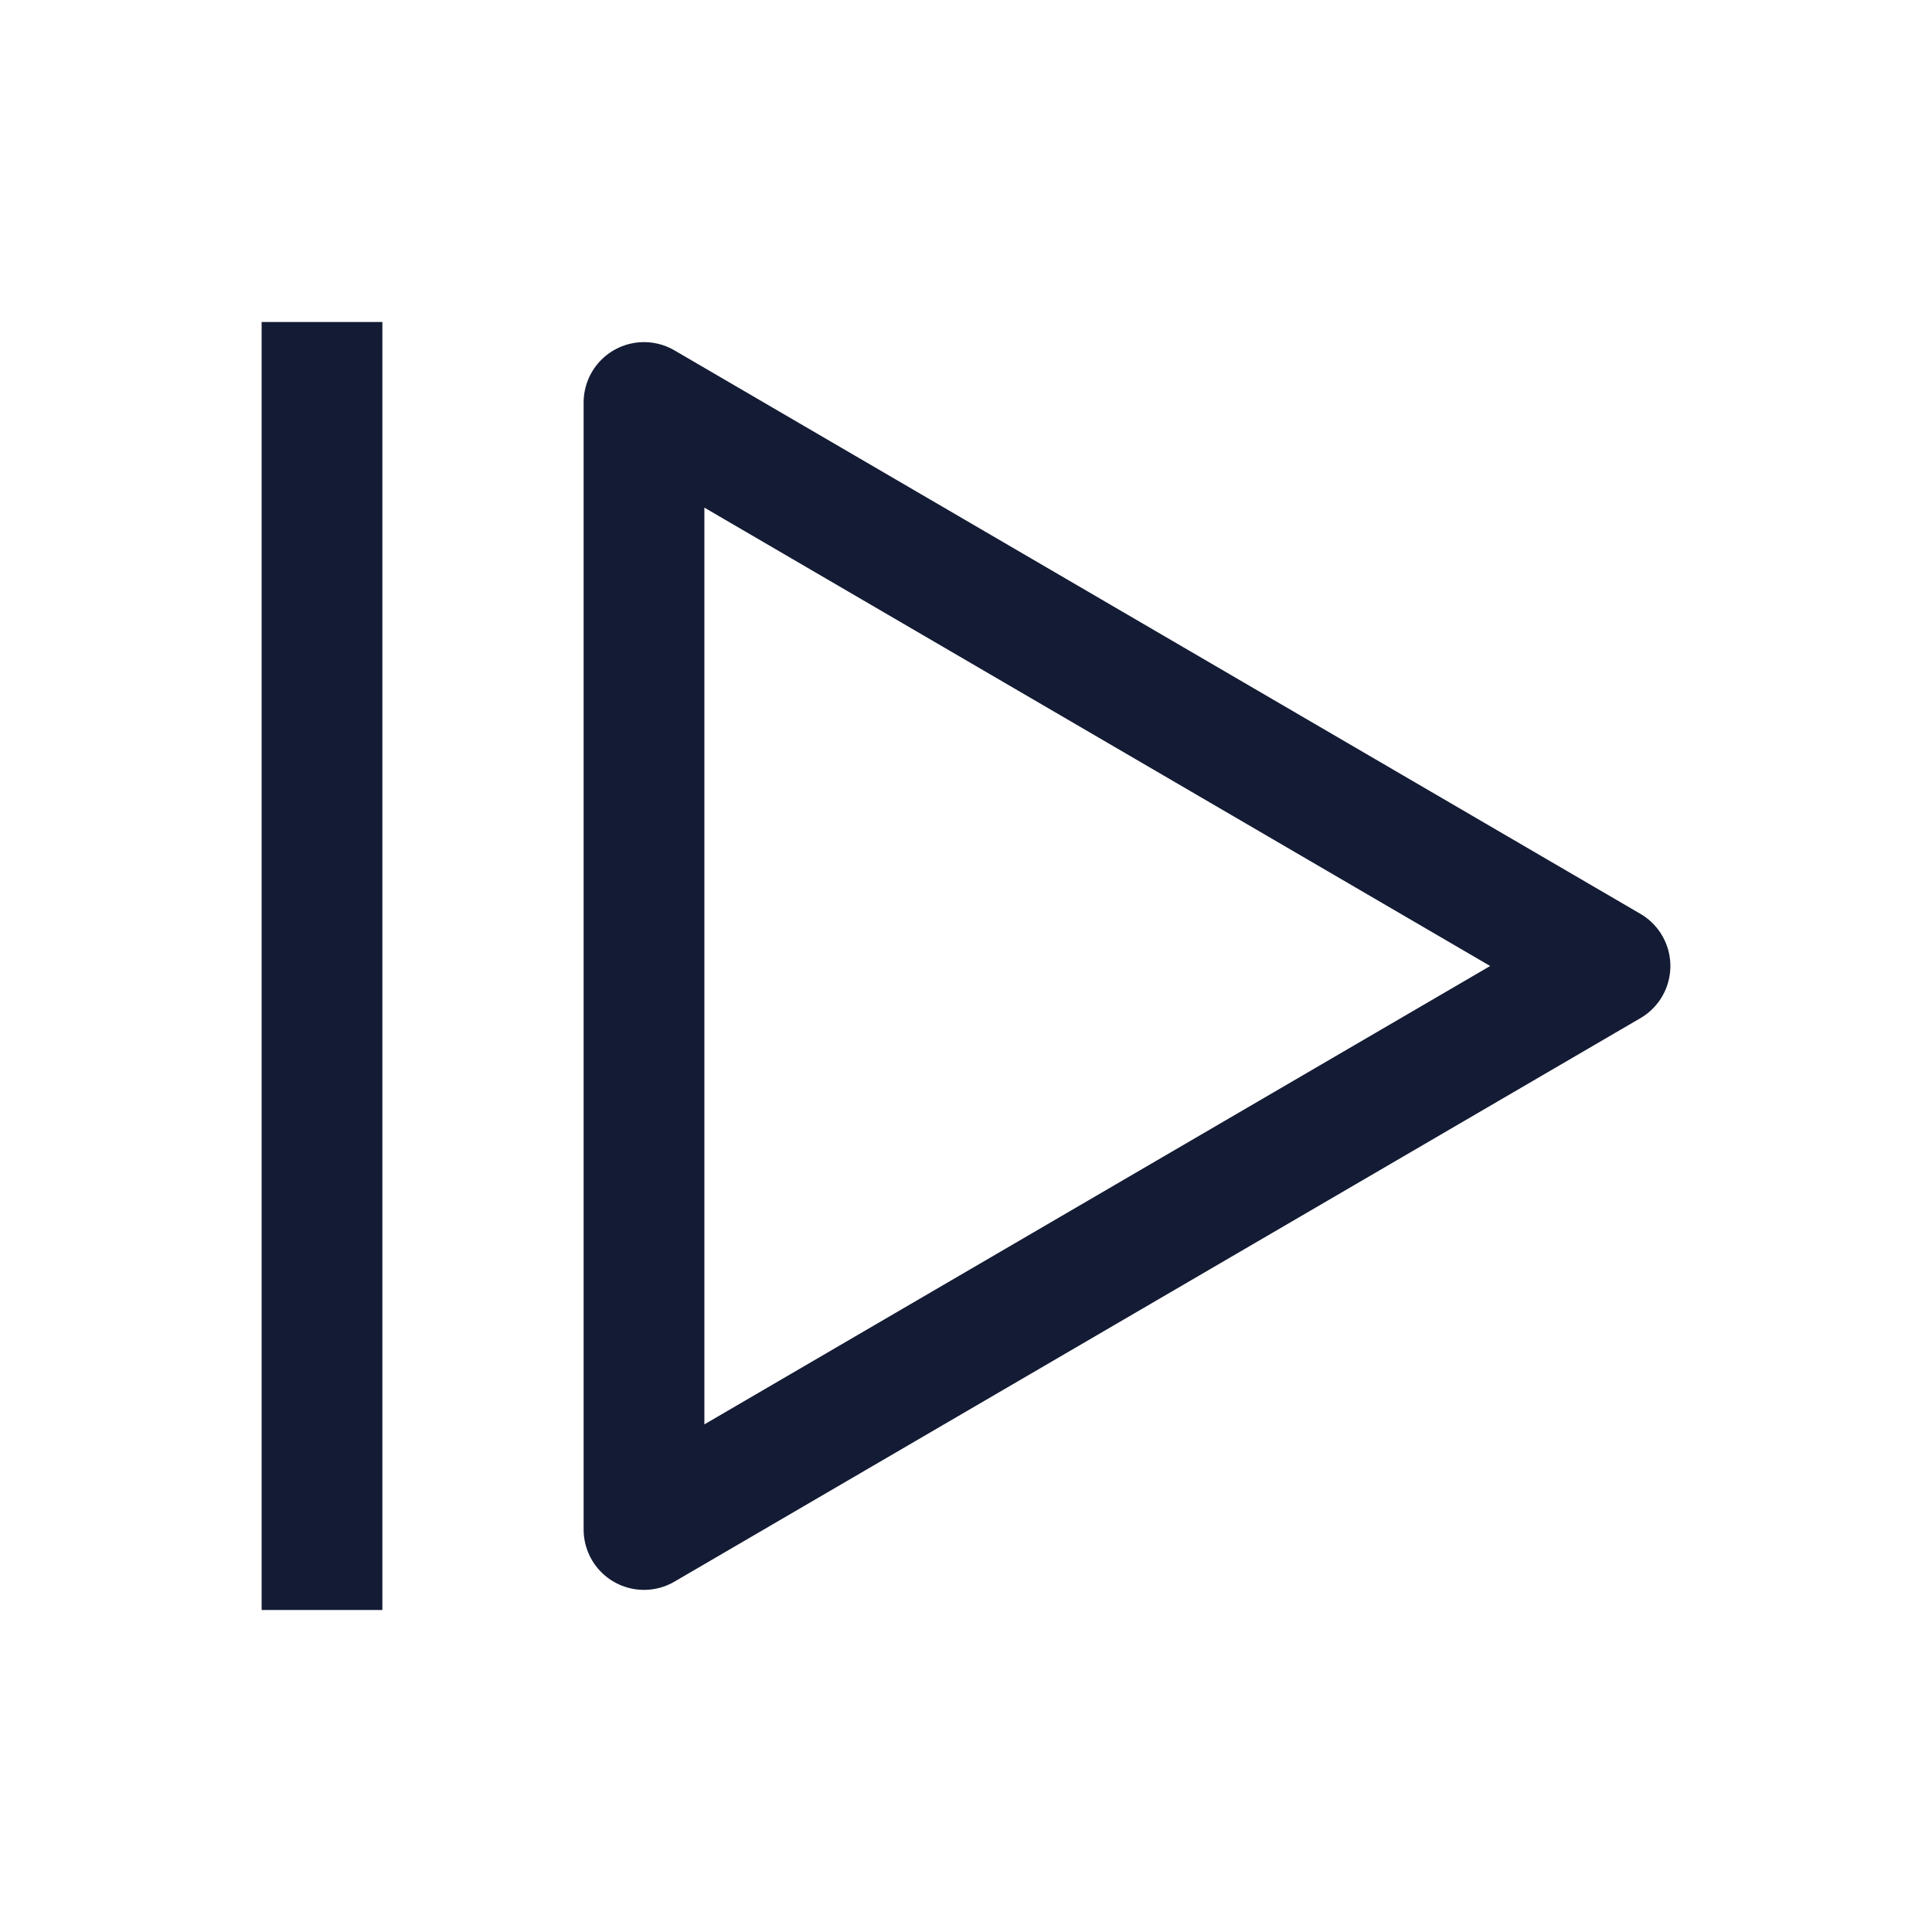 <svg width="24" height="24" viewBox="0 0 24 24" fill="none" xmlns="http://www.w3.org/2000/svg">
<path d="M8 19V5L20 12L8 19Z" stroke="#141B34" stroke-width="1.5" stroke-linejoin="round"/>
<path d="M4 4V20" stroke="#141B34" stroke-width="1.5"/>
</svg>
